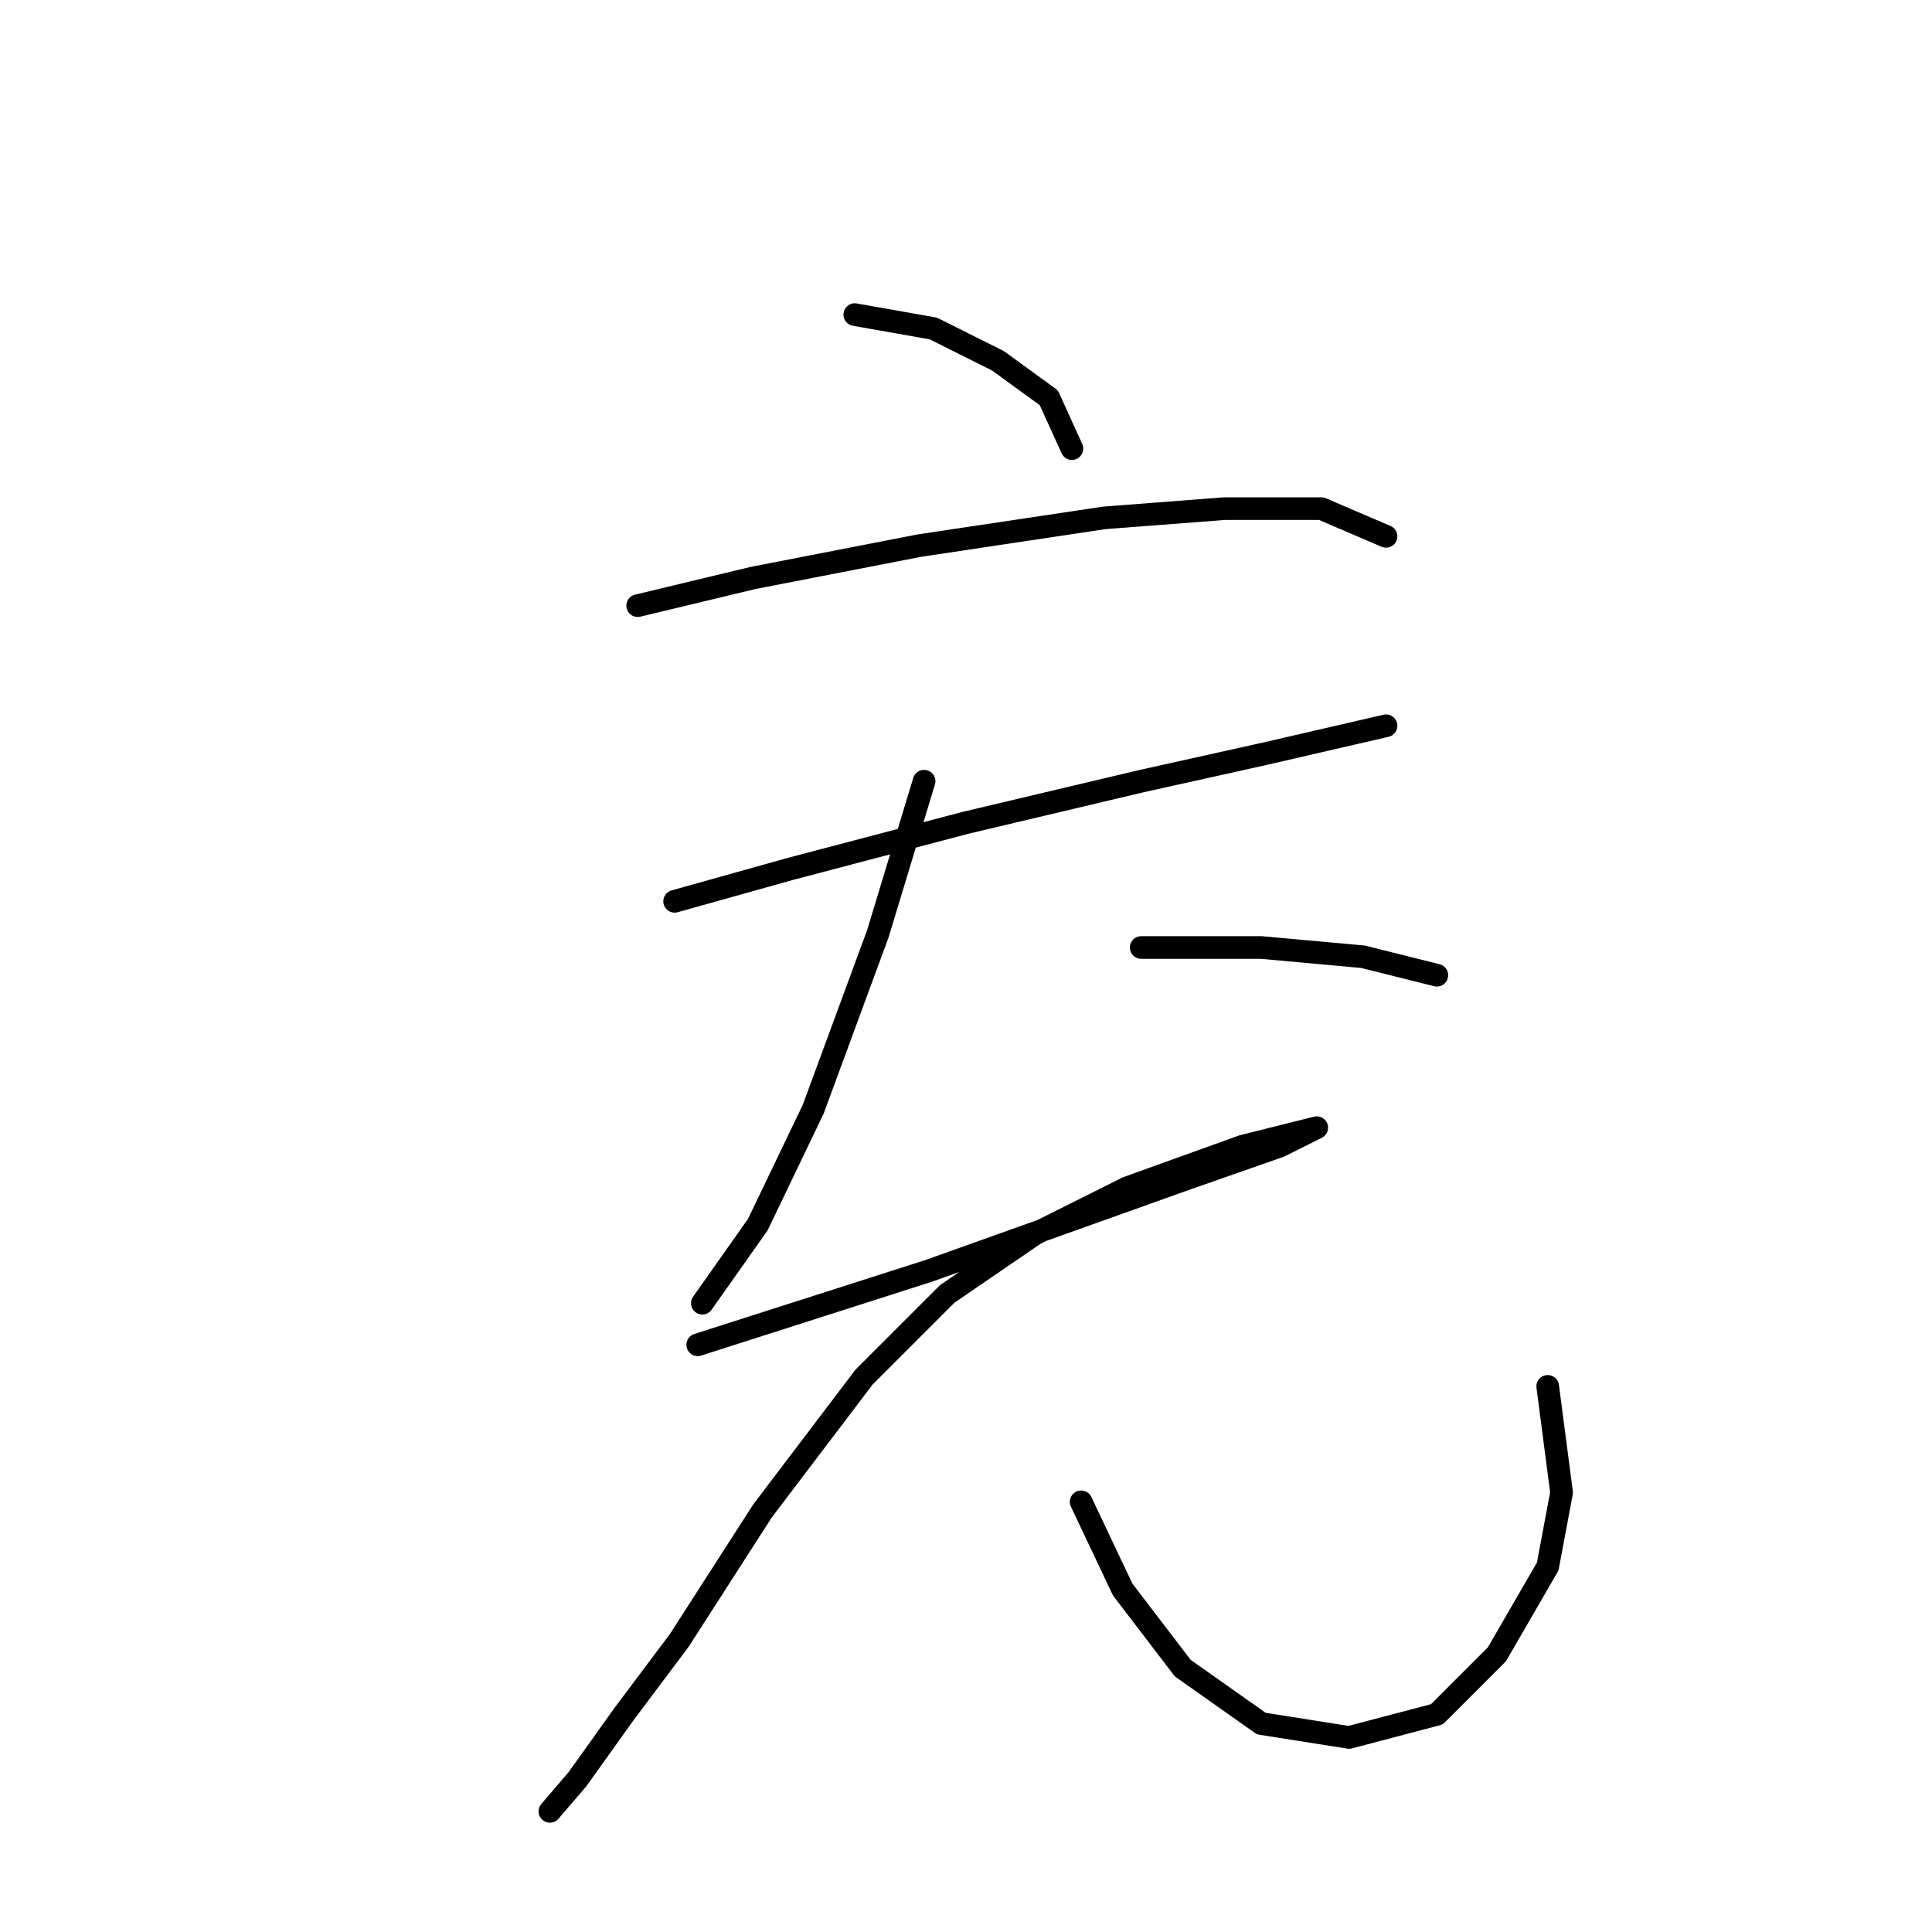 <?xml version="1.0" standalone="no"?>
    <svg width="256" height="256" xmlns="http://www.w3.org/2000/svg" version="1.1">
    <polyline stroke="black" stroke-width="3" stroke-linecap="round" fill="transparent" stroke-linejoin="round" points="113.264 41.689 123.67 43.526 132.24 47.811 138.973 52.707 142.034 59.441 142.034 59.441 " />
        <polyline stroke="black" stroke-width="3" stroke-linecap="round" fill="transparent" stroke-linejoin="round" points="84.495 80.253 99.798 76.58 121.834 72.295 146.318 68.622 162.233 67.398 175.088 67.398 183.657 71.071 183.657 71.071 " />
        <polyline stroke="black" stroke-width="3" stroke-linecap="round" fill="transparent" stroke-linejoin="round" points="89.392 119.428 104.695 115.143 127.955 109.022 151.215 103.513 167.742 99.84 183.657 96.168 183.657 96.168 " />
        <polyline stroke="black" stroke-width="3" stroke-linecap="round" fill="transparent" stroke-linejoin="round" points="122.446 103.513 116.325 123.713 107.755 146.973 100.41 162.276 93.064 172.682 93.064 172.682 " />
        <polyline stroke="black" stroke-width="3" stroke-linecap="round" fill="transparent" stroke-linejoin="round" points="151.215 125.549 167.13 125.549 180.597 126.773 190.39 129.222 190.39 129.222 " />
        <polyline stroke="black" stroke-width="3" stroke-linecap="round" fill="transparent" stroke-linejoin="round" points="92.452 178.191 123.058 168.397 140.197 162.276 157.336 156.155 169.579 151.87 174.475 149.421 174.475 149.421 164.682 151.87 149.379 157.379 137.137 163.5 125.506 171.457 114.488 182.475 101.022 200.227 90.004 217.366 82.659 227.16 76.537 235.729 72.865 240.014 72.865 240.014 " />
        <polyline stroke="black" stroke-width="3" stroke-linecap="round" fill="transparent" stroke-linejoin="round" points="143.258 199.003 148.767 210.633 156.724 221.039 167.13 228.384 178.76 230.22 190.39 227.16 198.348 219.202 205.081 207.572 206.917 197.778 205.081 183.7 205.081 183.7 " />
        </svg>